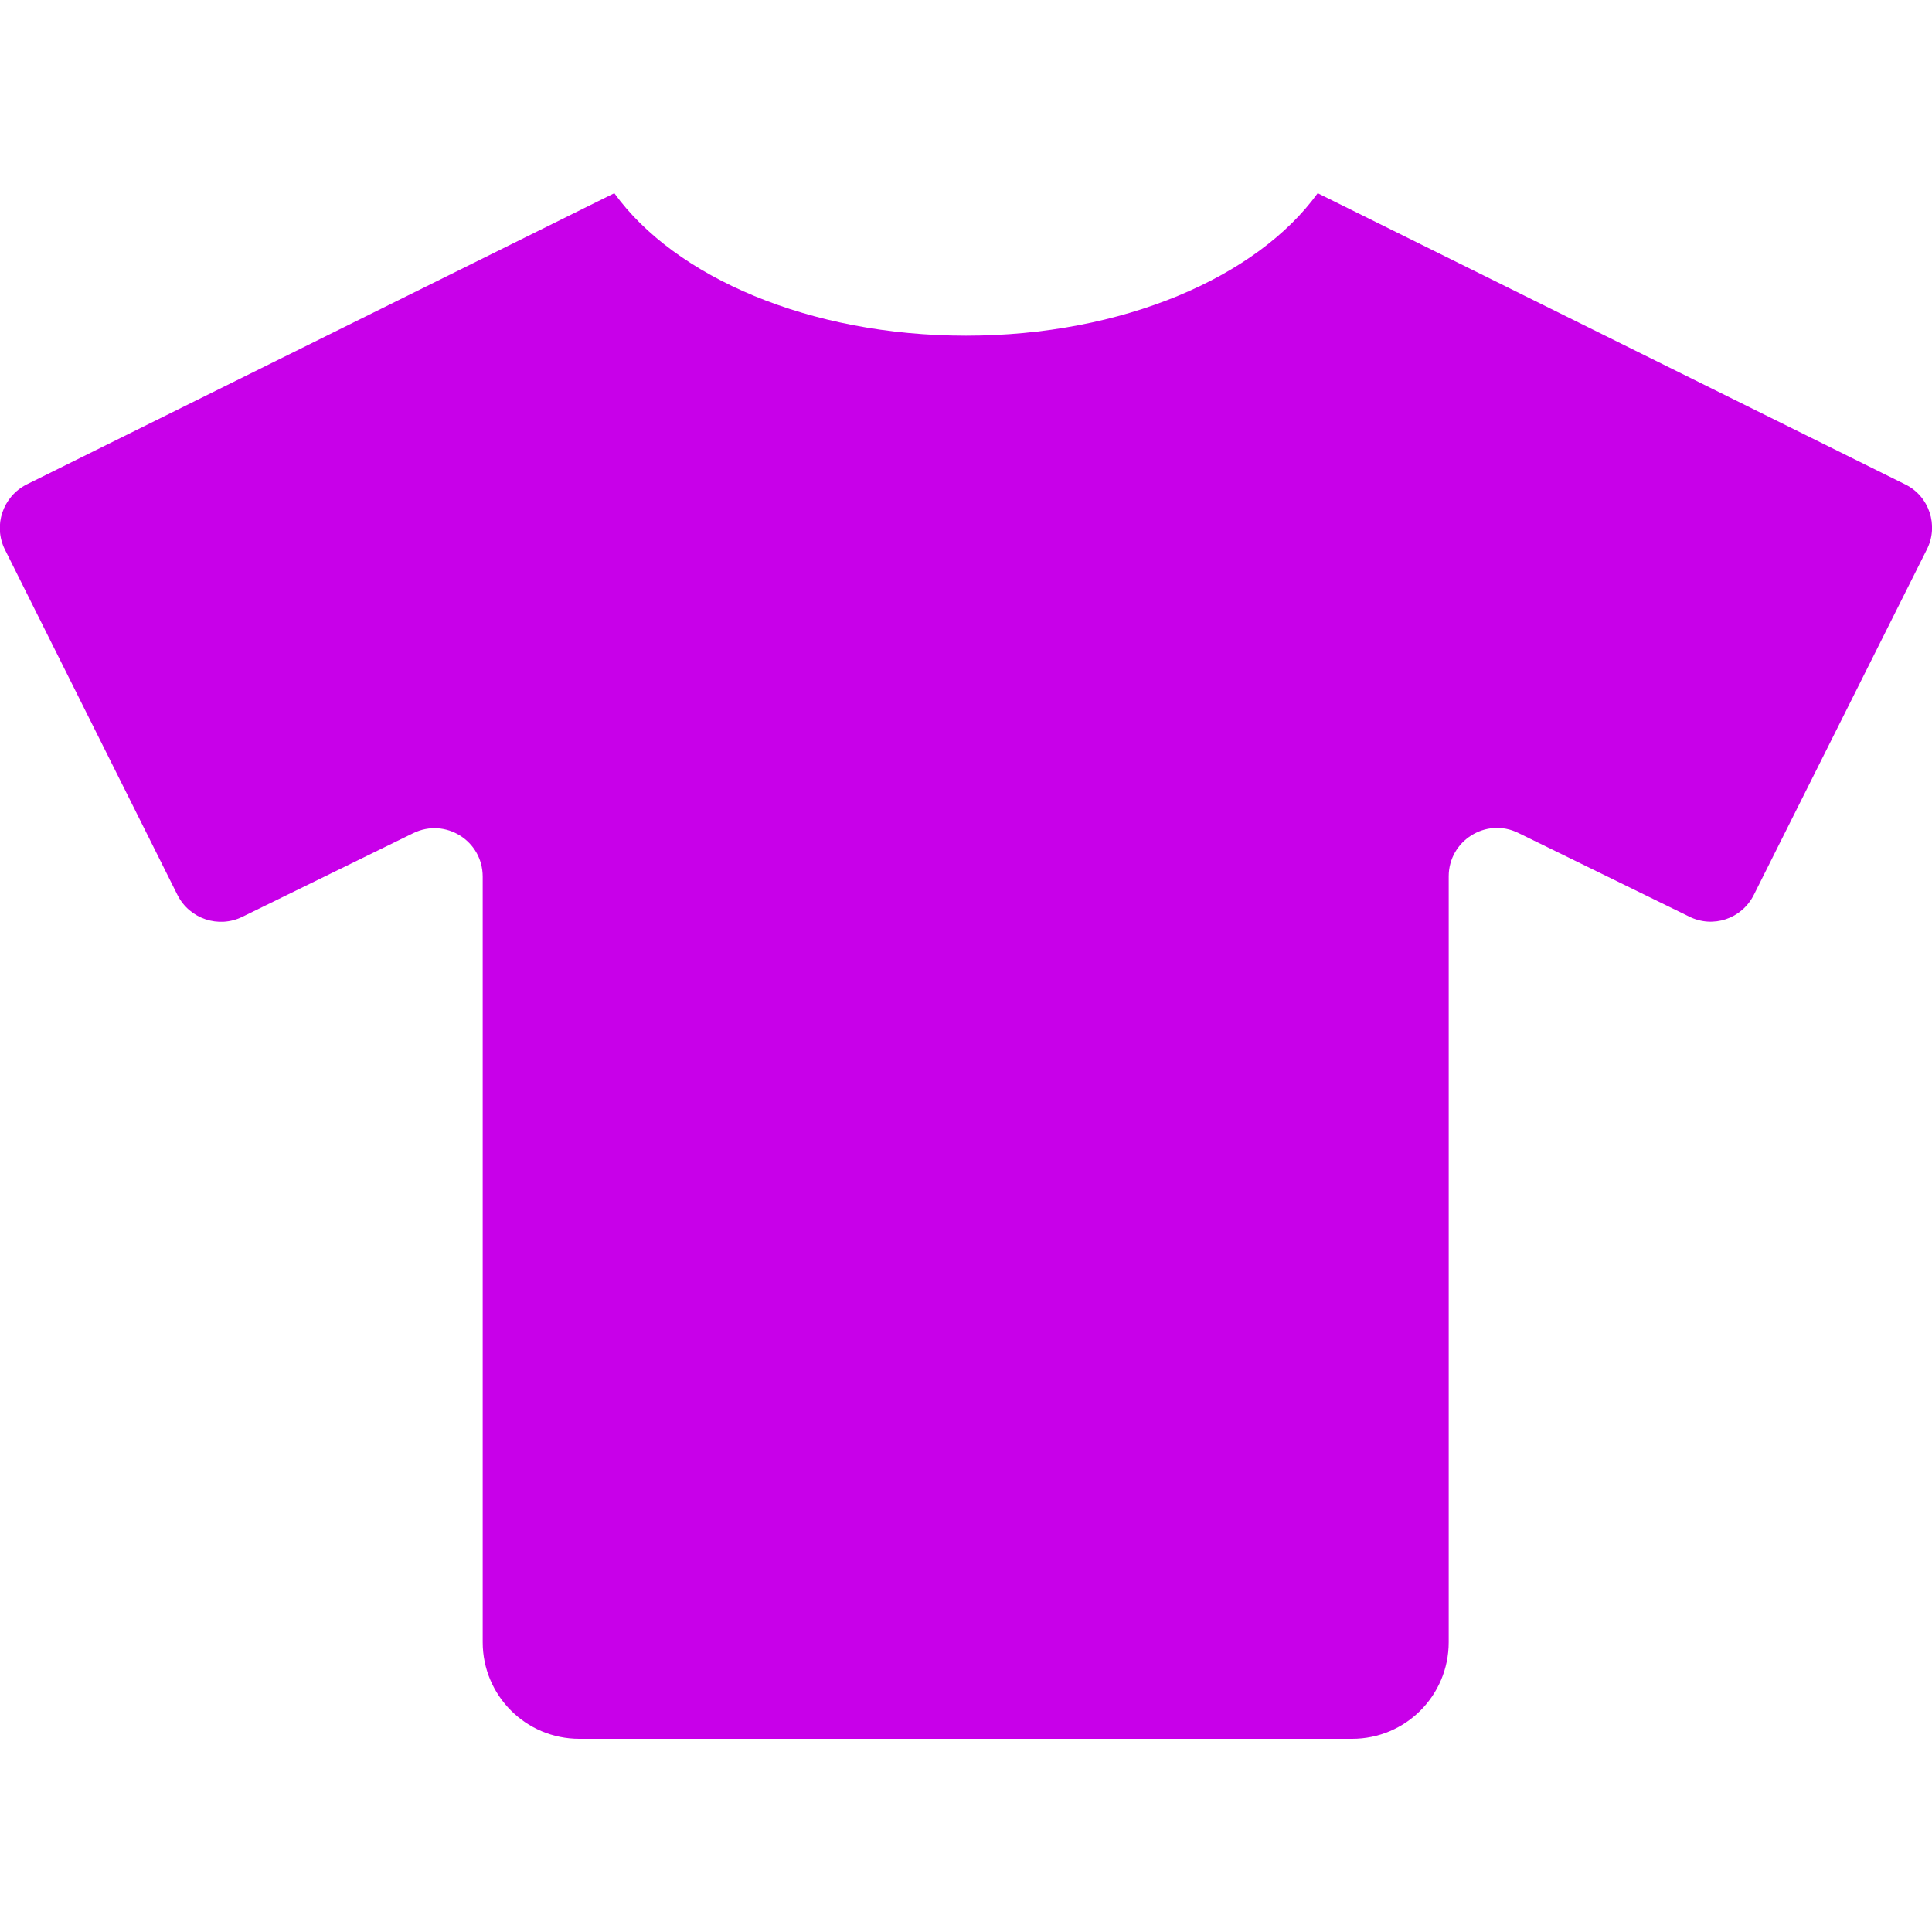 <?xml version="1.0" encoding="utf-8"?>
<!-- Generator: Adobe Illustrator 16.0.0, SVG Export Plug-In . SVG Version: 6.00 Build 0)  -->
<!DOCTYPE svg PUBLIC "-//W3C//DTD SVG 1.1//EN" "http://www.w3.org/Graphics/SVG/1.1/DTD/svg11.dtd">
<svg version="1.1" id="Layer_1" focusable="false" xmlns="http://www.w3.org/2000/svg" xmlns:xlink="http://www.w3.org/1999/xlink"
	 x="0px" y="0px" width="1000px" height="1000px" viewBox="0 0 1000 1000" enable-background="new 0 0 1000 1000"
	 xml:space="preserve">
<path fill="#C800E9" d="M986.25,250.781L682.031,100C650.625,143.438,581.094,173.75,500,173.75S349.375,143.438,317.969,100
	L13.75,250.781c-12.344,6.25-17.344,21.25-11.25,33.594l89.375,178.906c6.25,12.344,21.25,17.344,33.594,11.25l88.438-43.281
	c16.562-8.125,35.938,3.906,35.938,22.5V850c0,27.656,22.344,50,50,50h400c27.656,0,50-22.344,50-50V453.594
	c0-18.438,19.375-30.625,35.938-22.5l88.438,43.281c12.344,6.25,27.344,1.25,33.594-11.25l89.531-178.75
	C1003.594,272.031,998.594,256.875,986.25,250.781z"/>
</svg>
